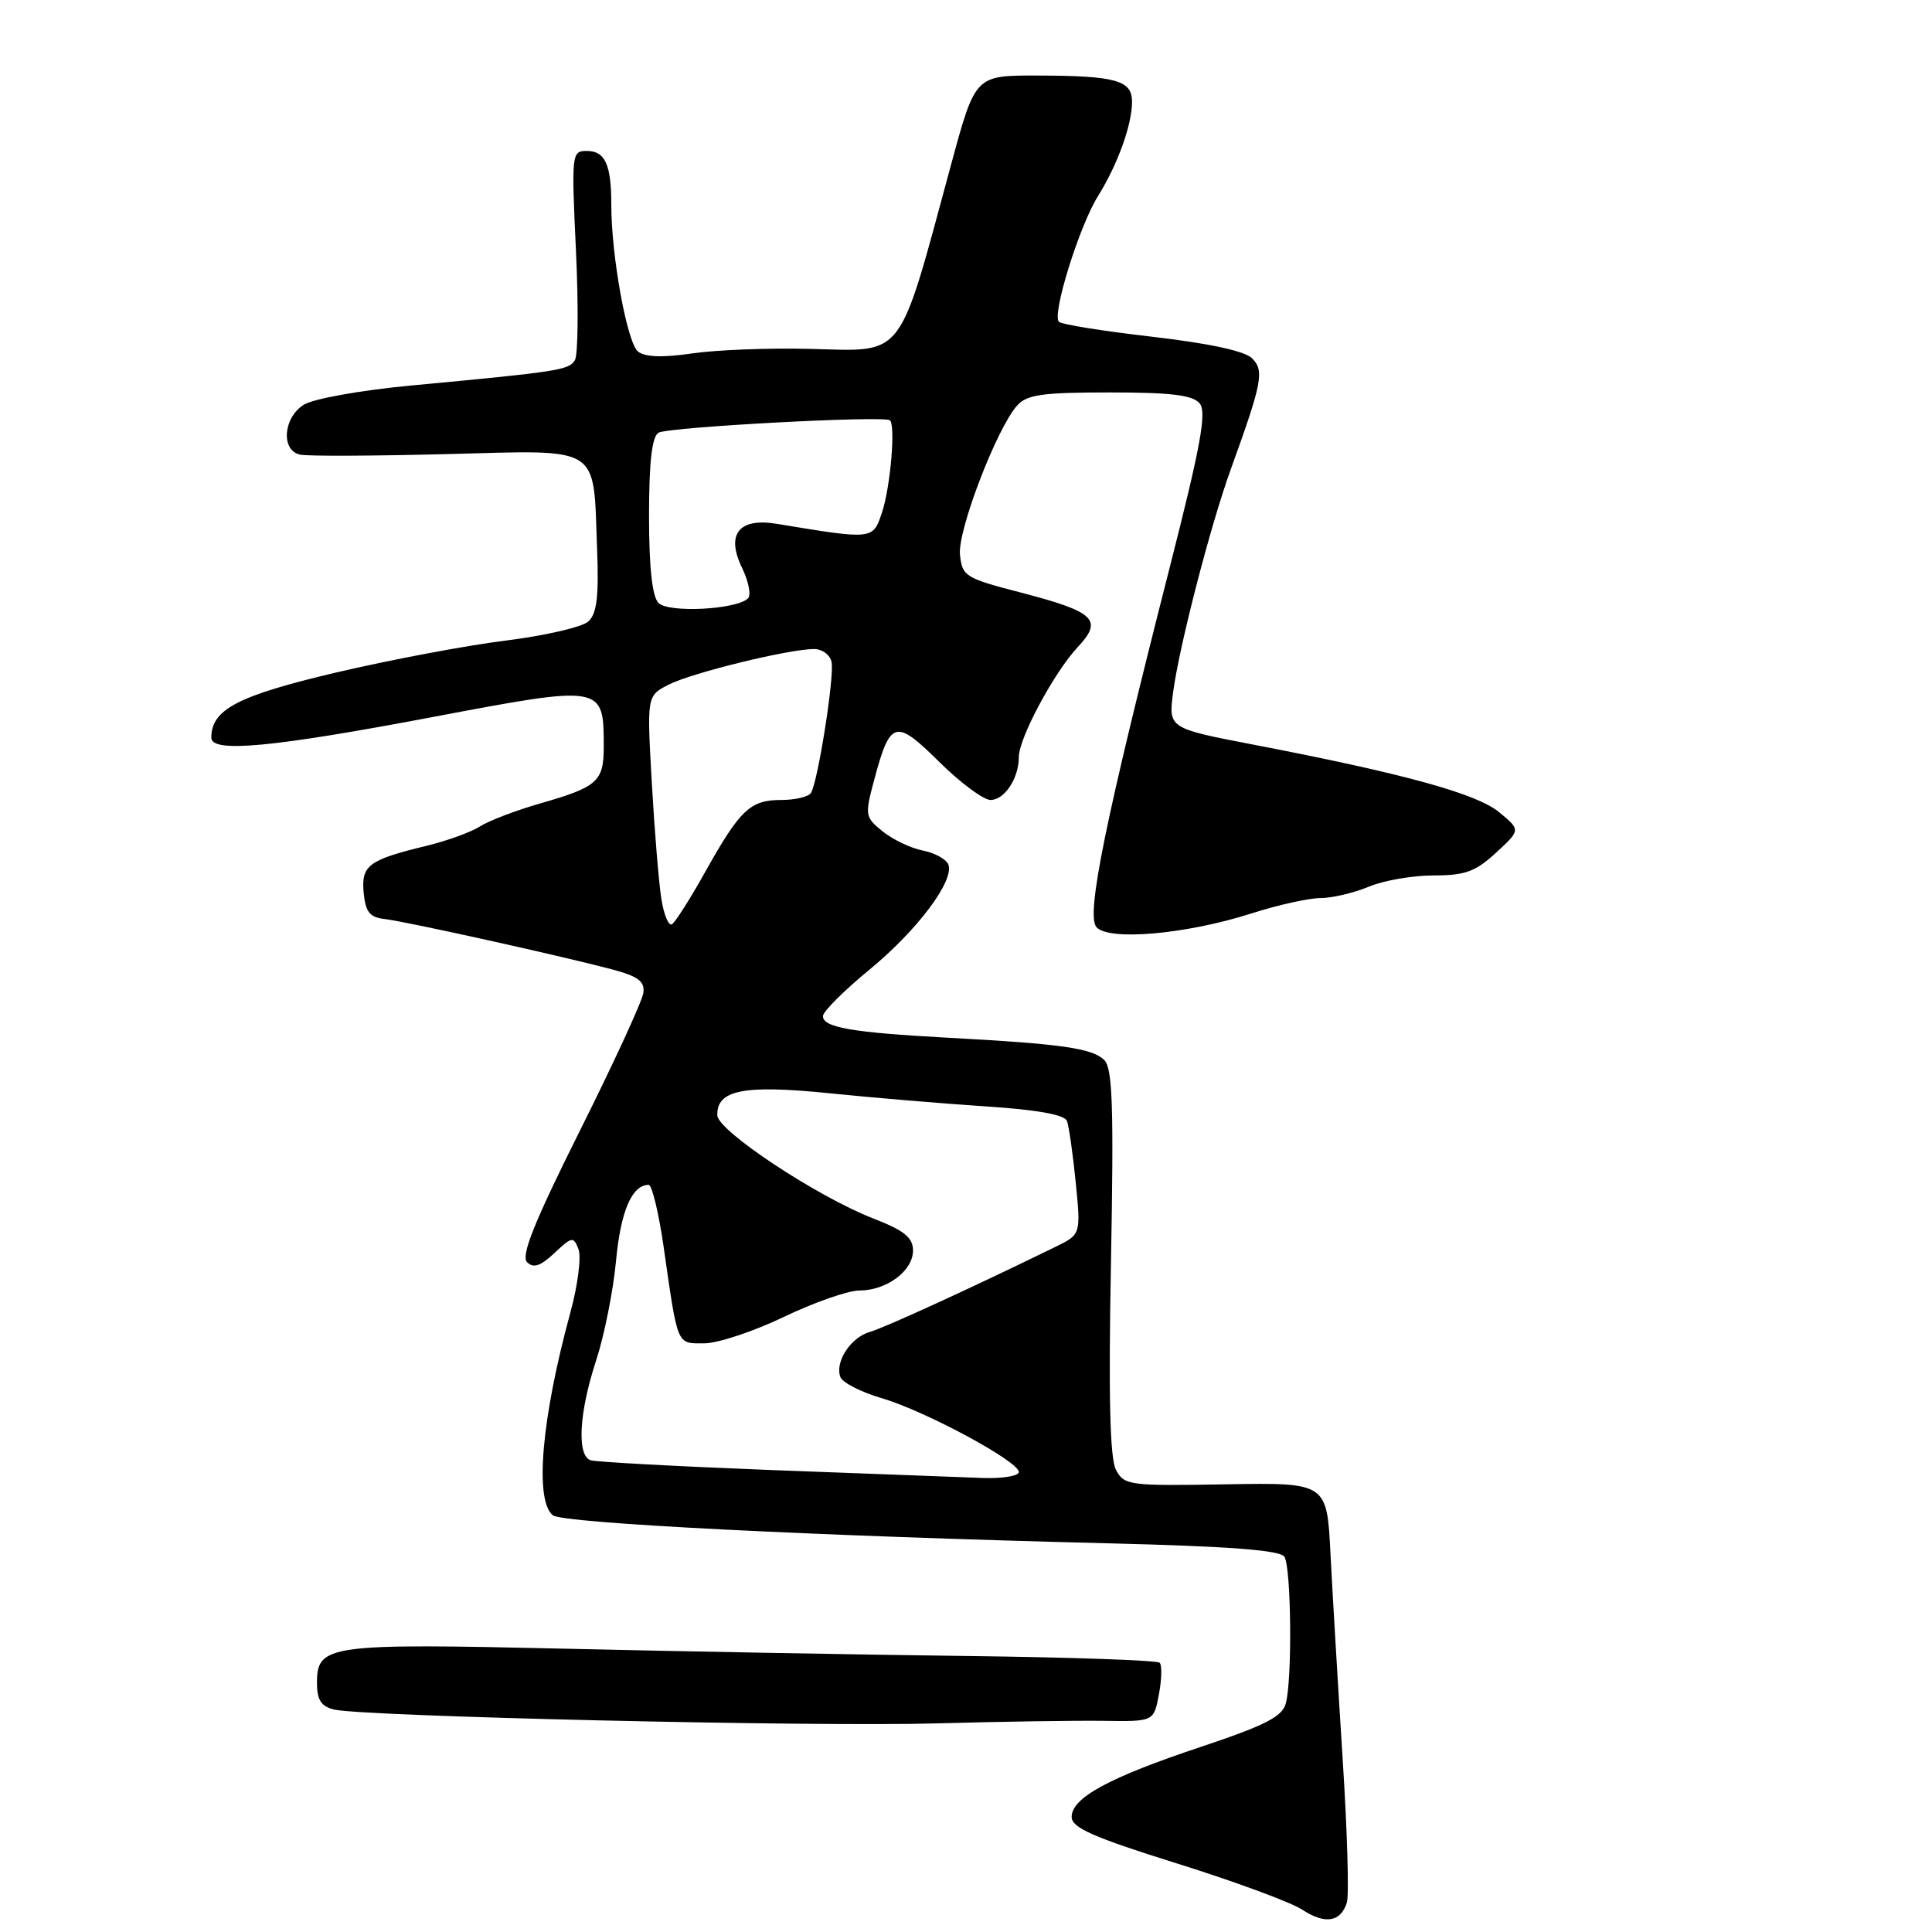 <?xml version="1.0" encoding="UTF-8" standalone="no"?>
<!DOCTYPE svg PUBLIC "-//W3C//DTD SVG 1.1//EN" "http://www.w3.org/Graphics/SVG/1.1/DTD/svg11.dtd" >
<svg xmlns="http://www.w3.org/2000/svg" xmlns:xlink="http://www.w3.org/1999/xlink" version="1.1" viewBox="0 0 256 256">
 <g >
 <path fill="currentColor"
d=" M 178.47 252.09 C 178.77 251.14 178.52 242.52 177.90 232.93 C 177.29 223.34 176.57 211.21 176.30 205.97 C 175.83 196.45 175.83 196.45 162.43 196.68 C 149.64 196.90 148.97 196.82 147.88 194.78 C 147.07 193.26 146.87 185.23 147.21 167.23 C 147.59 146.73 147.42 141.56 146.33 140.47 C 144.76 138.90 140.64 138.31 125.70 137.51 C 112.89 136.82 108.98 136.14 109.05 134.62 C 109.08 134.01 111.84 131.25 115.19 128.50 C 121.56 123.26 126.48 116.70 125.66 114.55 C 125.39 113.85 123.87 113.02 122.27 112.70 C 120.68 112.39 118.29 111.24 116.95 110.16 C 114.62 108.28 114.58 108.02 115.82 103.39 C 117.96 95.39 118.63 95.20 124.45 100.95 C 127.26 103.73 130.32 106.00 131.25 106.00 C 133.11 106.00 135.00 103.13 135.00 100.31 C 135.00 97.81 139.67 89.10 142.81 85.74 C 146.20 82.12 145.11 81.08 135.20 78.50 C 127.87 76.60 127.49 76.35 127.20 73.47 C 126.89 70.27 132.05 56.82 134.76 53.75 C 136.05 52.29 138.08 52.00 147.03 52.00 C 155.18 52.00 158.04 52.35 158.96 53.45 C 159.92 54.60 159.11 59.04 154.99 75.20 C 146.46 108.64 143.90 121.18 145.27 122.83 C 146.84 124.71 157.15 123.81 165.84 121.03 C 169.33 119.91 173.43 119.00 174.97 119.00 C 176.50 119.00 179.37 118.32 181.35 117.50 C 183.32 116.67 187.19 116.00 189.95 116.00 C 194.14 116.00 195.51 115.50 198.23 112.99 C 201.50 109.98 201.50 109.98 198.66 107.63 C 195.67 105.16 186.09 102.52 166.15 98.68 C 154.81 96.50 154.81 96.50 155.45 91.70 C 156.25 85.63 160.42 69.51 163.10 62.14 C 167.25 50.67 167.55 49.12 165.91 47.48 C 164.94 46.51 160.25 45.50 152.67 44.62 C 146.22 43.88 140.65 42.99 140.31 42.64 C 139.36 41.69 143.00 29.98 145.48 26.00 C 148.10 21.80 150.00 16.53 150.00 13.47 C 150.00 10.63 147.83 10.03 137.36 10.01 C 129.23 10.00 129.23 10.00 126.04 21.75 C 118.93 47.98 120.03 46.54 107.34 46.23 C 101.93 46.09 94.90 46.36 91.72 46.83 C 87.84 47.40 85.48 47.32 84.55 46.59 C 83.10 45.45 81.00 33.96 81.00 27.14 C 81.00 21.79 80.18 20.00 77.74 20.00 C 75.75 20.00 75.71 20.36 76.32 33.25 C 76.66 40.54 76.60 47.06 76.17 47.74 C 75.36 49.04 74.03 49.25 54.50 51.08 C 47.79 51.71 41.51 52.84 40.25 53.63 C 37.52 55.35 37.20 59.67 39.75 60.24 C 40.71 60.46 49.47 60.42 59.22 60.17 C 79.91 59.64 78.59 58.80 79.12 72.82 C 79.36 79.03 79.08 81.32 77.97 82.34 C 77.16 83.09 72.22 84.23 67.00 84.88 C 61.77 85.53 51.65 87.44 44.50 89.12 C 31.49 92.19 28.00 94.01 28.00 97.75 C 28.00 99.79 36.06 99.04 57.38 95.00 C 79.97 90.73 80.00 90.74 80.00 98.96 C 80.00 103.54 79.18 104.28 71.61 106.45 C 68.37 107.38 64.77 108.75 63.61 109.50 C 62.45 110.25 59.25 111.41 56.50 112.08 C 48.81 113.94 47.84 114.67 48.19 118.32 C 48.44 120.87 49.00 121.56 51.00 121.78 C 53.77 122.10 73.96 126.57 81.00 128.42 C 84.55 129.36 85.45 130.02 85.25 131.56 C 85.11 132.63 81.33 140.84 76.85 149.80 C 70.78 161.95 69.00 166.40 69.84 167.24 C 70.68 168.08 71.61 167.78 73.46 166.04 C 75.80 163.84 75.99 163.81 76.66 165.54 C 77.04 166.56 76.56 170.34 75.57 173.94 C 71.75 187.94 70.81 198.78 73.25 200.78 C 74.55 201.84 108.20 203.54 146.96 204.50 C 163.02 204.90 169.64 205.41 170.19 206.28 C 171.10 207.71 171.24 222.49 170.38 225.70 C 169.91 227.47 167.69 228.60 159.15 231.46 C 146.94 235.53 142.00 238.21 142.00 240.76 C 142.00 242.18 144.84 243.44 155.93 246.91 C 163.59 249.30 171.08 252.07 172.57 253.05 C 175.59 255.03 177.65 254.69 178.47 252.09 Z  M 146.19 228.02 C 152.89 228.12 152.89 228.12 153.56 224.51 C 153.94 222.53 153.98 220.64 153.66 220.32 C 153.33 220.00 141.92 219.60 128.29 219.43 C 114.65 219.26 90.61 218.83 74.87 218.46 C 43.39 217.74 42.00 217.93 42.00 223.02 C 42.00 225.24 42.55 226.10 44.25 226.52 C 48.00 227.44 107.45 228.82 124.00 228.36 C 132.53 228.12 142.51 227.97 146.19 228.02 Z  M 102.50 194.80 C 89.85 194.31 78.94 193.72 78.25 193.49 C 76.41 192.86 76.73 187.16 78.98 180.30 C 80.07 176.98 81.26 171.02 81.63 167.05 C 82.24 160.49 83.74 157.00 85.95 157.00 C 86.39 157.00 87.29 160.71 87.94 165.25 C 89.84 178.50 89.63 178.00 93.30 178.00 C 95.09 178.00 99.84 176.43 103.86 174.50 C 107.88 172.57 112.38 171.00 113.86 171.00 C 117.49 171.00 121.00 168.38 120.98 165.69 C 120.97 163.98 119.82 163.05 115.73 161.46 C 108.27 158.56 95.11 149.85 95.05 147.79 C 94.95 144.42 98.53 143.71 109.88 144.86 C 115.72 145.46 125.09 146.24 130.70 146.61 C 137.44 147.05 141.06 147.70 141.38 148.54 C 141.64 149.23 142.16 152.89 142.54 156.68 C 143.22 163.57 143.22 163.57 139.86 165.21 C 128.74 170.65 117.19 175.94 115.25 176.49 C 112.71 177.22 110.59 180.48 111.36 182.48 C 111.64 183.21 114.11 184.47 116.84 185.27 C 122.58 186.95 135.00 193.64 135.00 195.05 C 135.00 195.57 132.86 195.93 130.25 195.84 C 127.64 195.75 115.15 195.28 102.50 194.80 Z  M 87.64 119.14 C 87.30 117.04 86.73 110.12 86.37 103.76 C 85.71 92.20 85.71 92.20 88.60 90.72 C 91.67 89.15 104.54 86.00 107.87 86.00 C 108.96 86.00 110.01 86.79 110.19 87.75 C 110.57 89.68 108.38 103.58 107.46 105.06 C 107.14 105.58 105.37 106.00 103.51 106.00 C 99.41 106.00 98.06 107.28 93.44 115.54 C 91.46 119.08 89.48 122.20 89.04 122.47 C 88.61 122.74 87.97 121.24 87.64 119.14 Z  M 87.25 79.89 C 86.42 79.03 86.00 75.20 86.00 68.36 C 86.00 61.25 86.38 57.88 87.25 57.34 C 88.45 56.59 117.06 55.05 117.91 55.69 C 118.69 56.27 118.00 64.48 116.88 67.86 C 115.67 71.54 115.76 71.53 102.94 69.41 C 97.89 68.58 96.16 70.78 98.33 75.25 C 99.19 77.04 99.55 78.85 99.12 79.28 C 97.62 80.78 88.57 81.25 87.25 79.89 Z "/>
</g>
</svg>